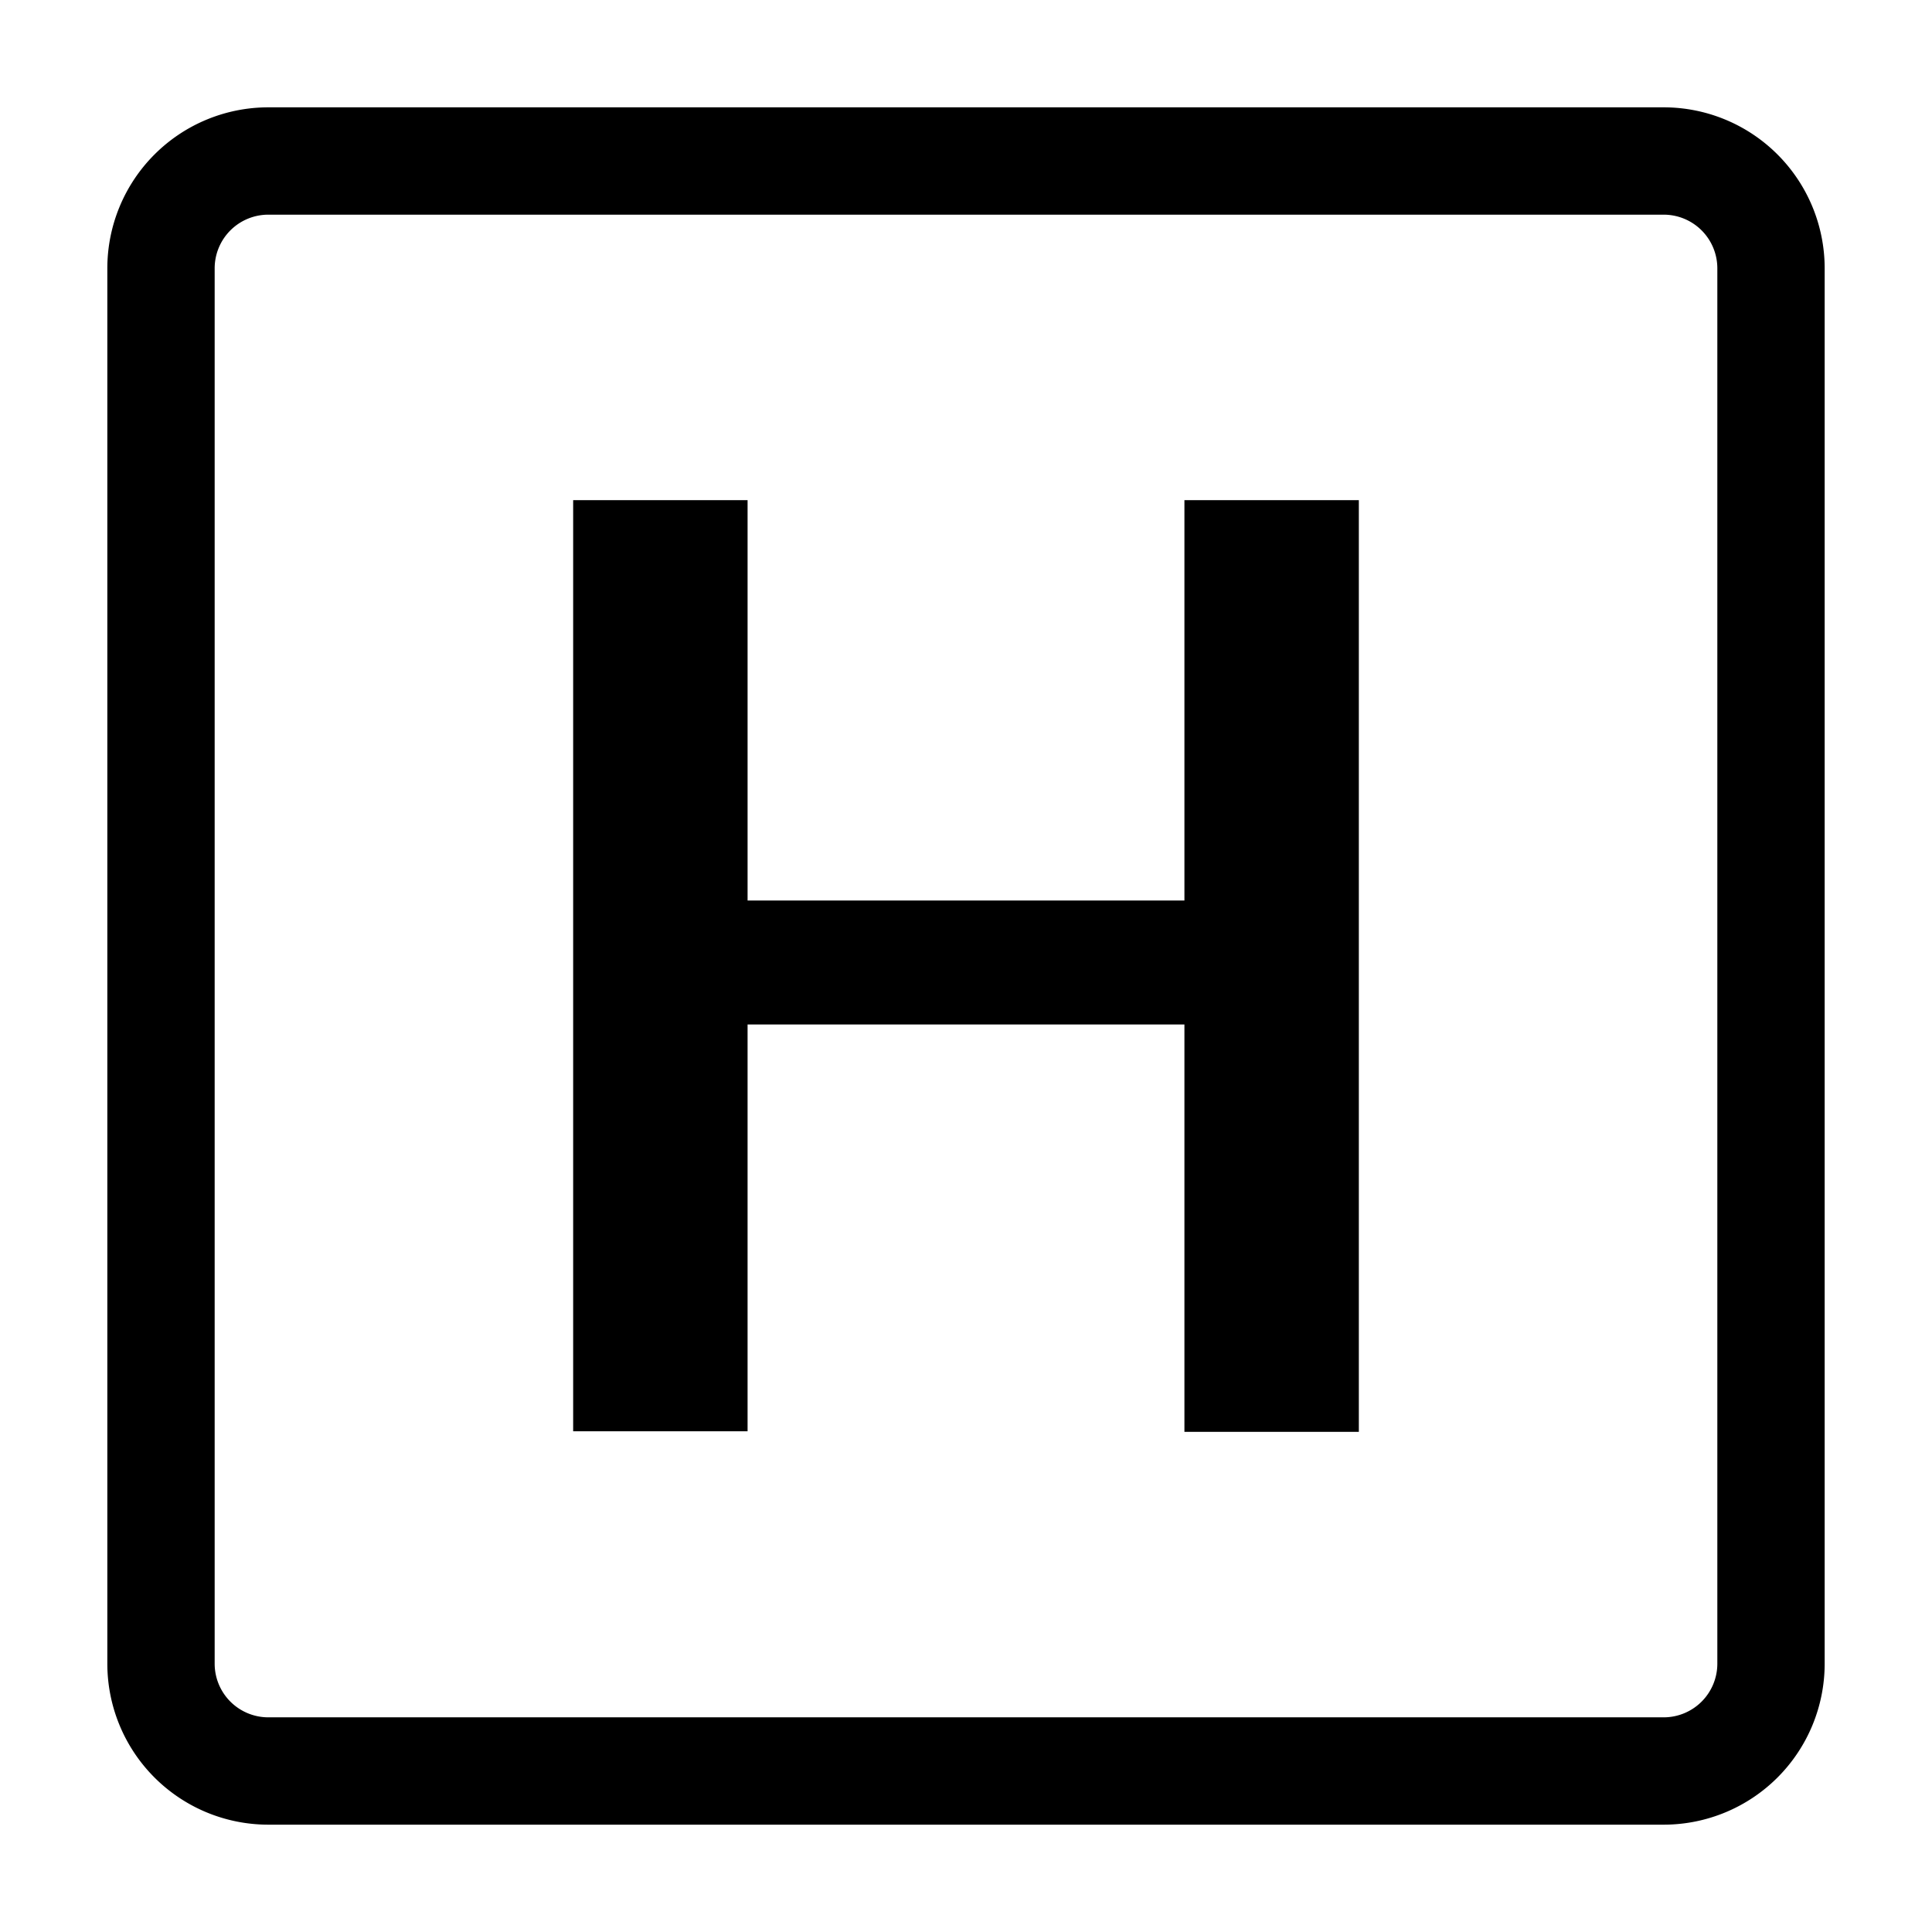 <svg xmlns="http://www.w3.org/2000/svg" viewBox="0 0 36 36"><title>console icon</title><g id="Layer_2" data-name="Layer 2"><path d="M31,4a1,1,0,0,1,1,1V31a1,1,0,0,1-1,1H5a1,1,0,0,1-1-1V5A1,1,0,0,1,5,4H31m0-2H5A3,3,0,0,0,2,5V31a3,3,0,0,0,3,3H31a3,3,0,0,0,3-3V5a3,3,0,0,0-3-3Z"/><path d="M25.32,26.68H22.07V19.09H13.93v7.58H10.68V9.32h3.25v7.46h8.14V9.32h3.25Z"/></g></svg>